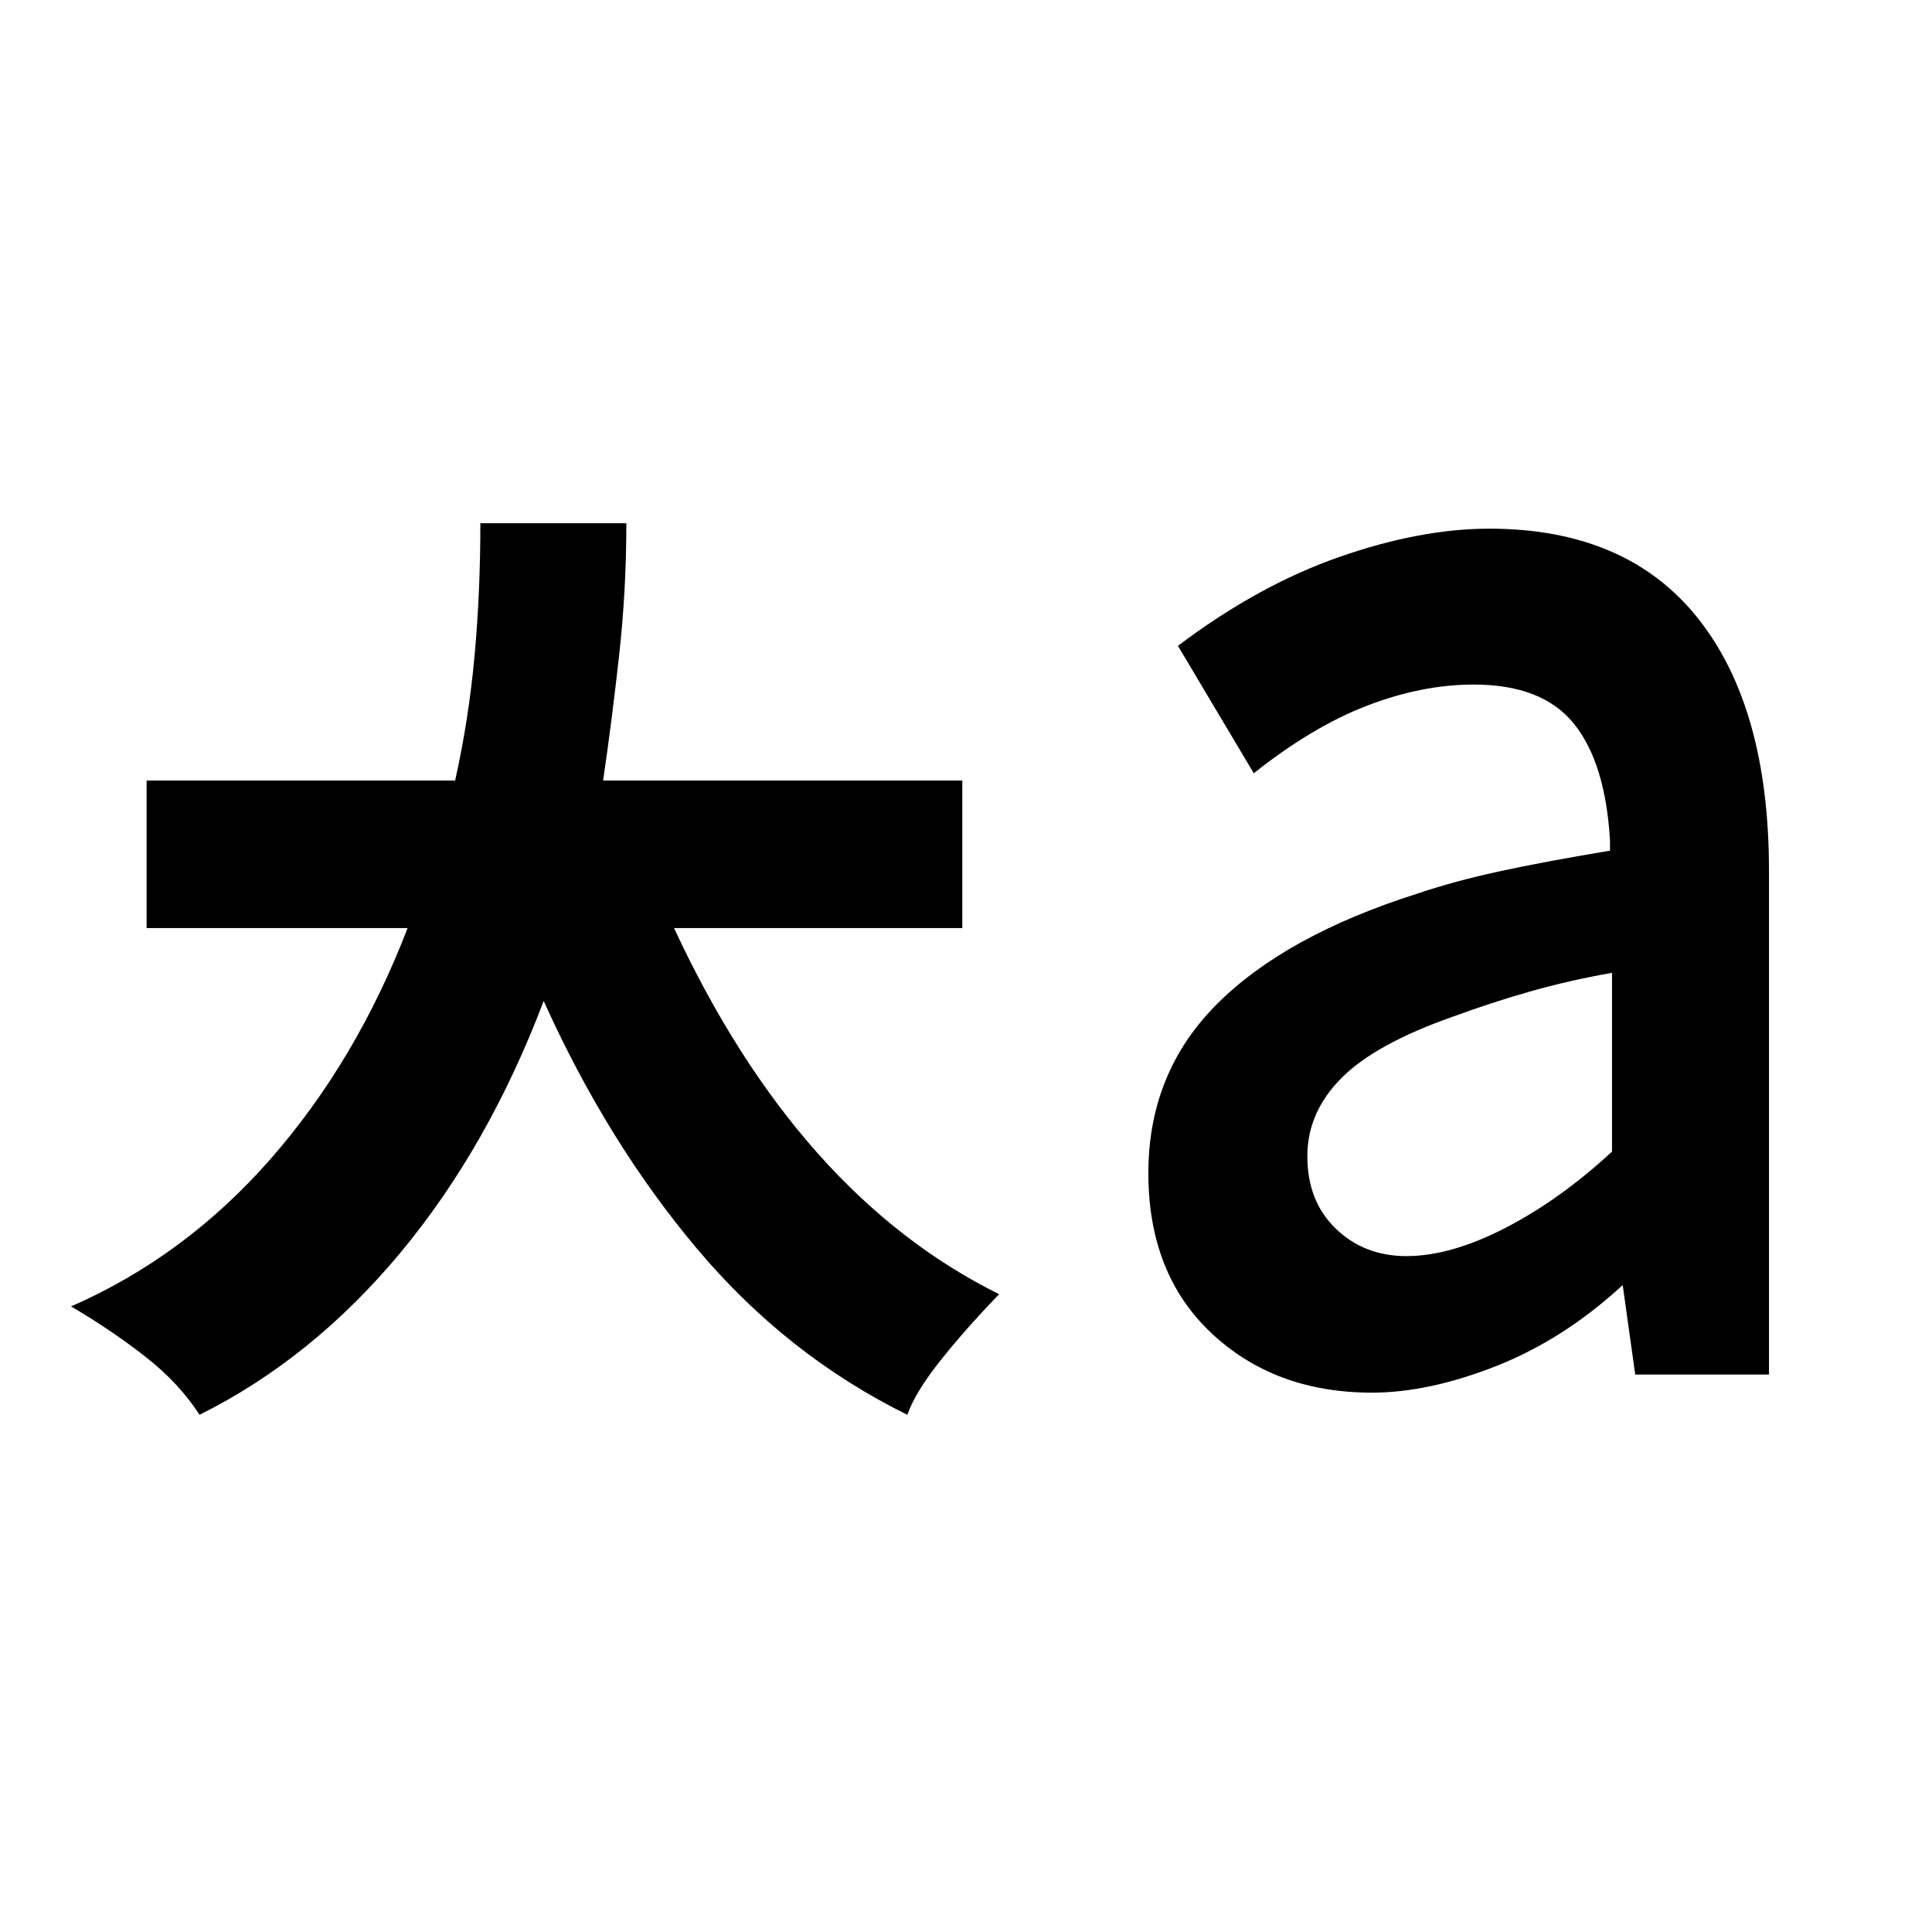 <svg xmlns="http://www.w3.org/2000/svg" height="20" viewBox="0 96 960 960" width="20"><path d="M698.845 720.155q21.924 0 49.001-13.923 27.077-13.923 53.154-38.001v-88.847q-21.308 3.77-40.539 9.231-19.231 5.462-38.692 12.616-38.462 13.538-55.308 30.538-16.847 17.001-16.847 38.693 0 22.462 14.154 36.077 14.154 13.616 35.077 13.616ZM681.692 788q-48.153 0-79.615-29.461-31.461-29.462-31.461-79.615 0-49.923 34.115-84.039 34.115-34.115 99.654-54.884 17.692-6 39.999-10.885 22.308-4.885 55.616-10.423v-5q-2.231-38.616-17.923-58.078-15.692-19.462-49.77-19.462-25.769 0-53.038 10.5T623 480.23l-37.692-63.307q39.846-30.077 80.154-44.153 40.307-14.077 74.537-14.077 68.154 0 103.577 44.384 35.423 44.385 35.423 125.615V779h-66.461l-6.231-44.462q-29.153 26.923-62.73 40.193Q710 788 681.692 788ZM99.154 799q-10.077-15.693-27.038-28.962-16.962-13.269-36.808-24.884 56.77-24.846 99.308-73.462 42.538-48.615 67.923-114.538H72.846v-73.307h153.308q6.769-30.385 9.654-62 2.885-31.616 2.885-65.846h72.537q0 33.23-3.577 65.538t-7.961 62.308h178.462v73.307H334.922q30.77 66.154 71.154 111.654 40.385 45.5 90.385 70.269-17 17.616-29.346 33.192-12.346 15.577-16.269 26.731-59.923-29.539-104.5-82.501-44.577-52.961-76.192-123.115-27.616 72.769-71.347 125.269-43.73 52.501-99.653 80.347Z"/></svg>
